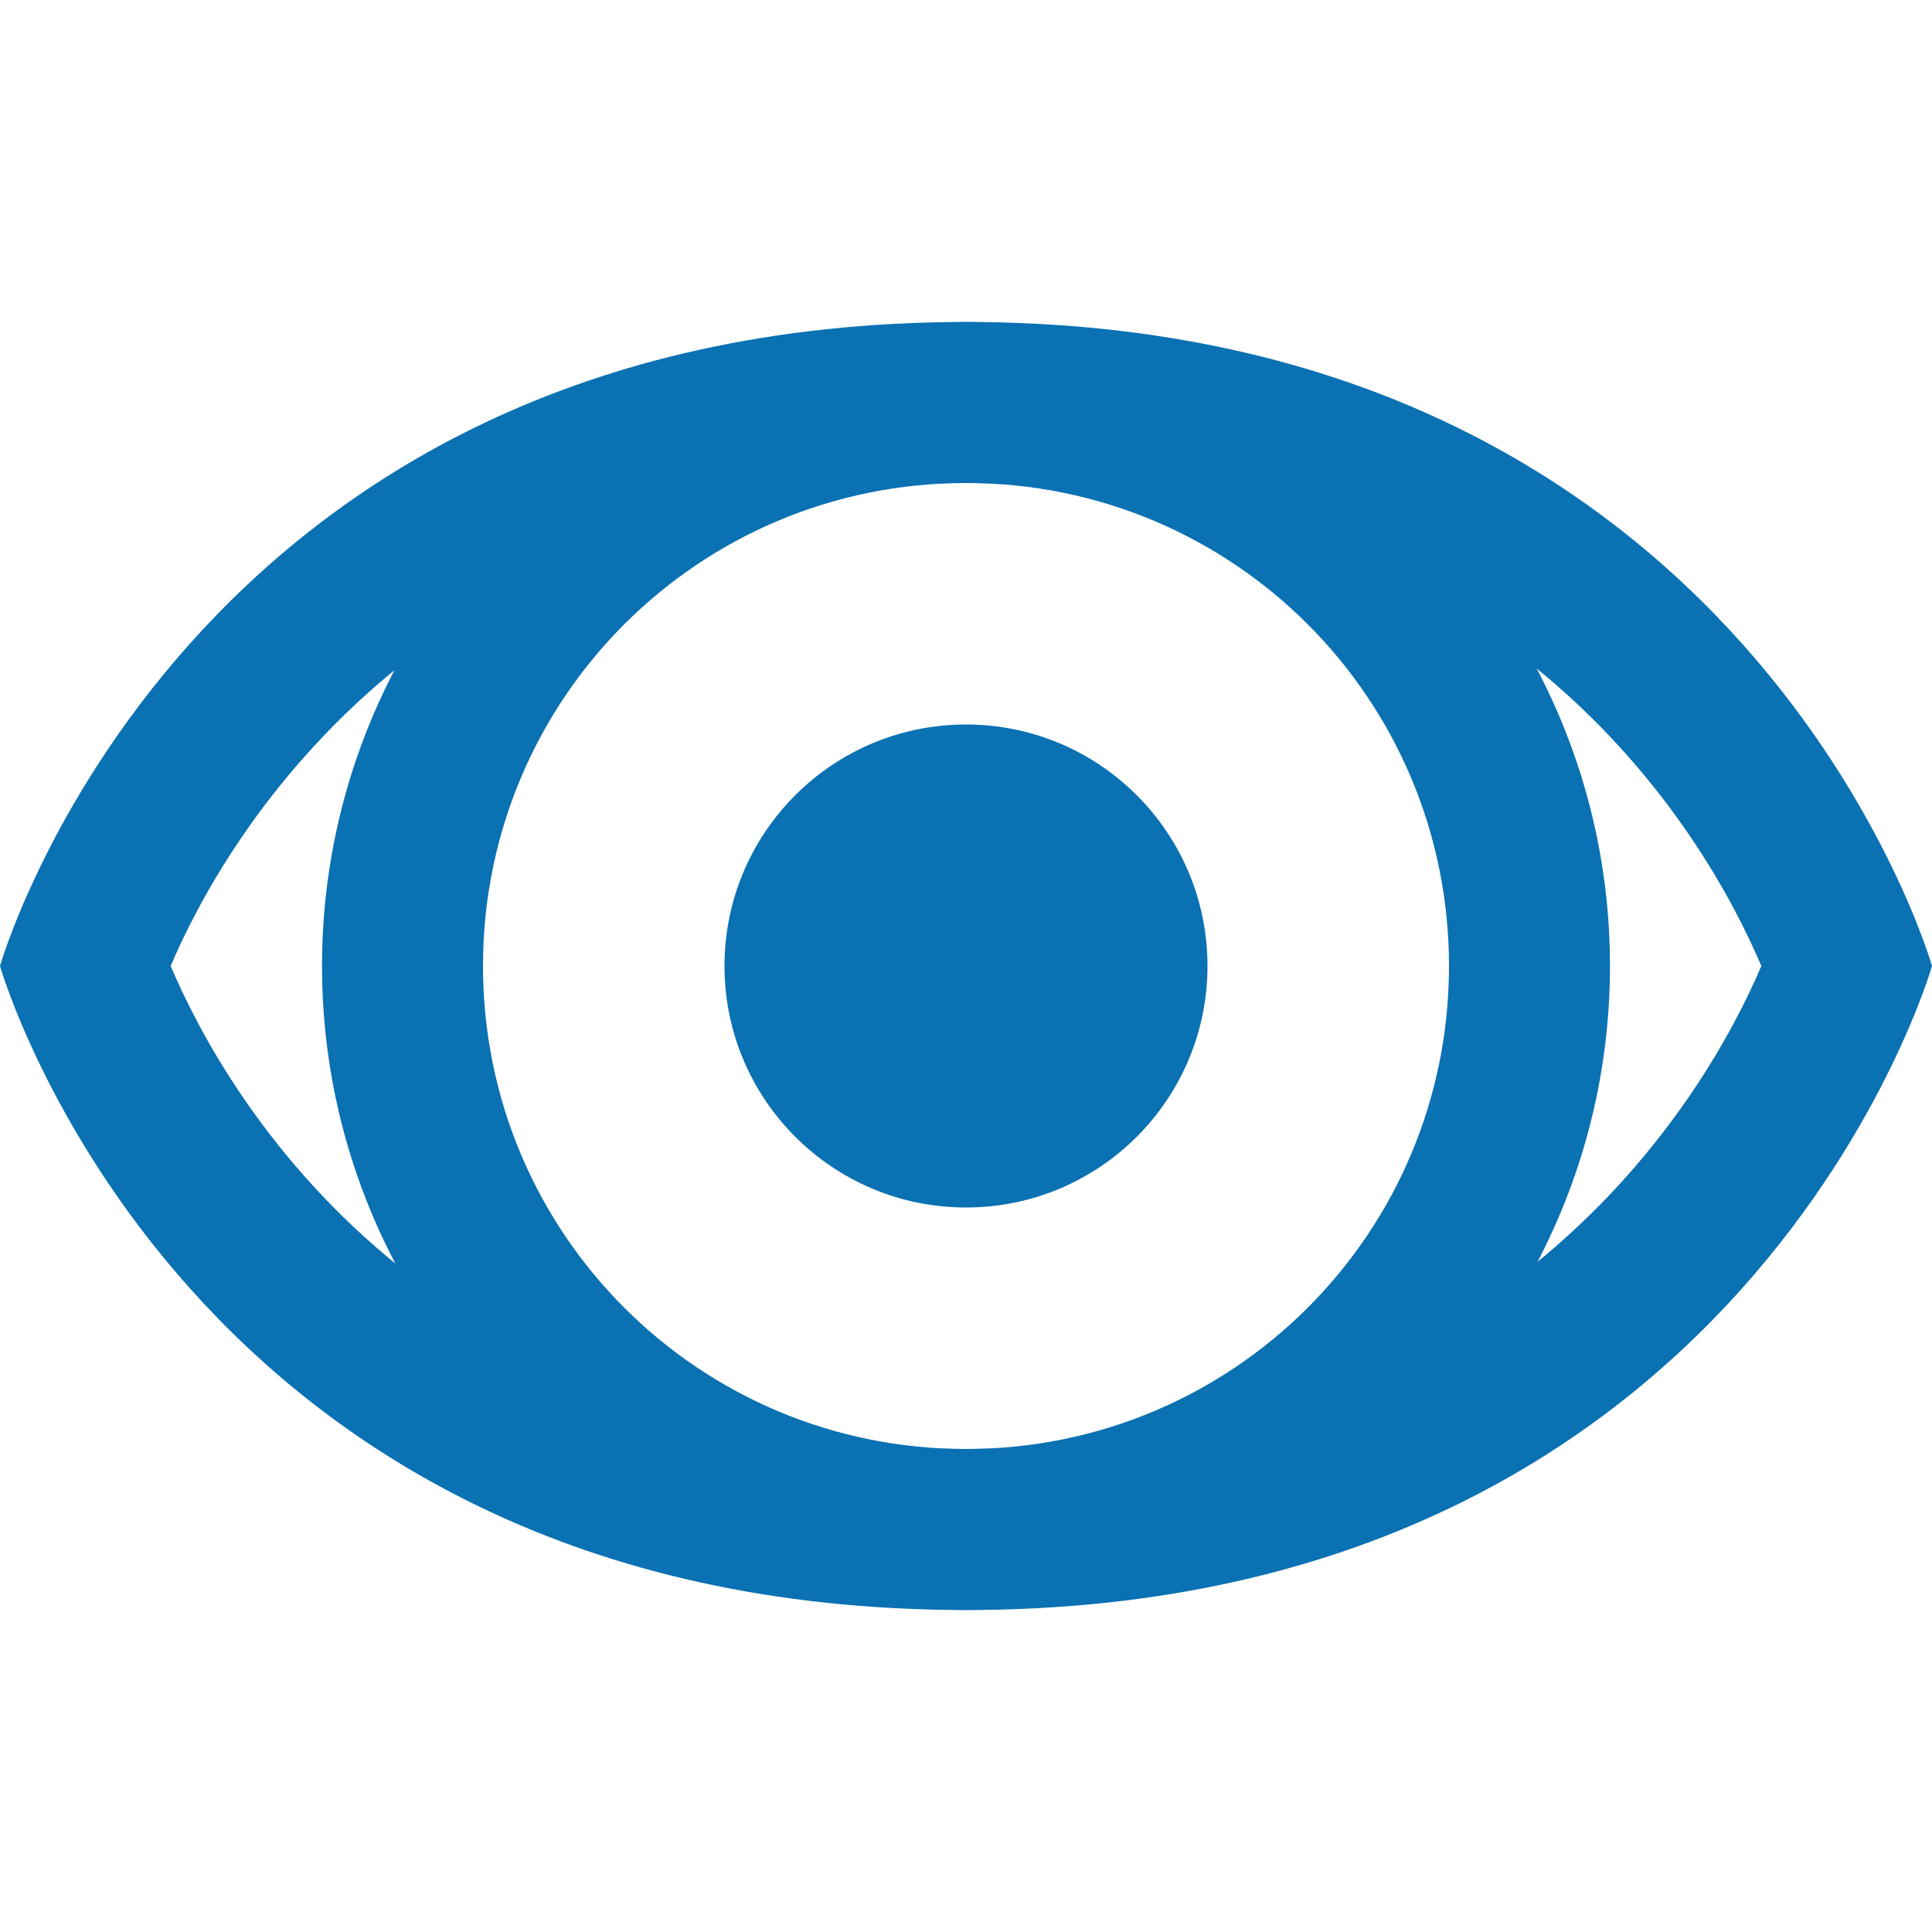 <?xml version="1.0" encoding="utf-8"?>
<!-- Generator: Adobe Illustrator 26.0.1, SVG Export Plug-In . SVG Version: 6.00 Build 0)  -->
<svg version="1.1" id="Calque_1" xmlns="http://www.w3.org/2000/svg" xmlns:xlink="http://www.w3.org/1999/xlink" x="0px" y="0px"
	 viewBox="0 0 60 60" style="enable-background:new 0 0 60 60;" xml:space="preserve">
<style type="text/css">
	.st0{fill:#0A71B3;}
</style>
<path class="st0" d="M30,15c16.8,0,23,11,24.7,15c-1.7,4-8,15-24.7,15C13.2,45,7,34,5.3,30C7,26,13.3,15,30,15 M30,10
	C5.7,10,0,30,0,30s5.7,20,30,20s30-20,30-20S54.3,10,30,10L30,10z"/>
<path class="st0" d="M30,15c8.3,0,15,6.7,15,15s-6.7,15-15,15s-15-6.7-15-15S21.7,15,30,15 M30,10c-11,0-20,9-20,20s9,20,20,20
	s20-9,20-20S41,10,30,10L30,10z"/>
<circle class="st0" cx="30" cy="30" r="7.5"/>
</svg>
